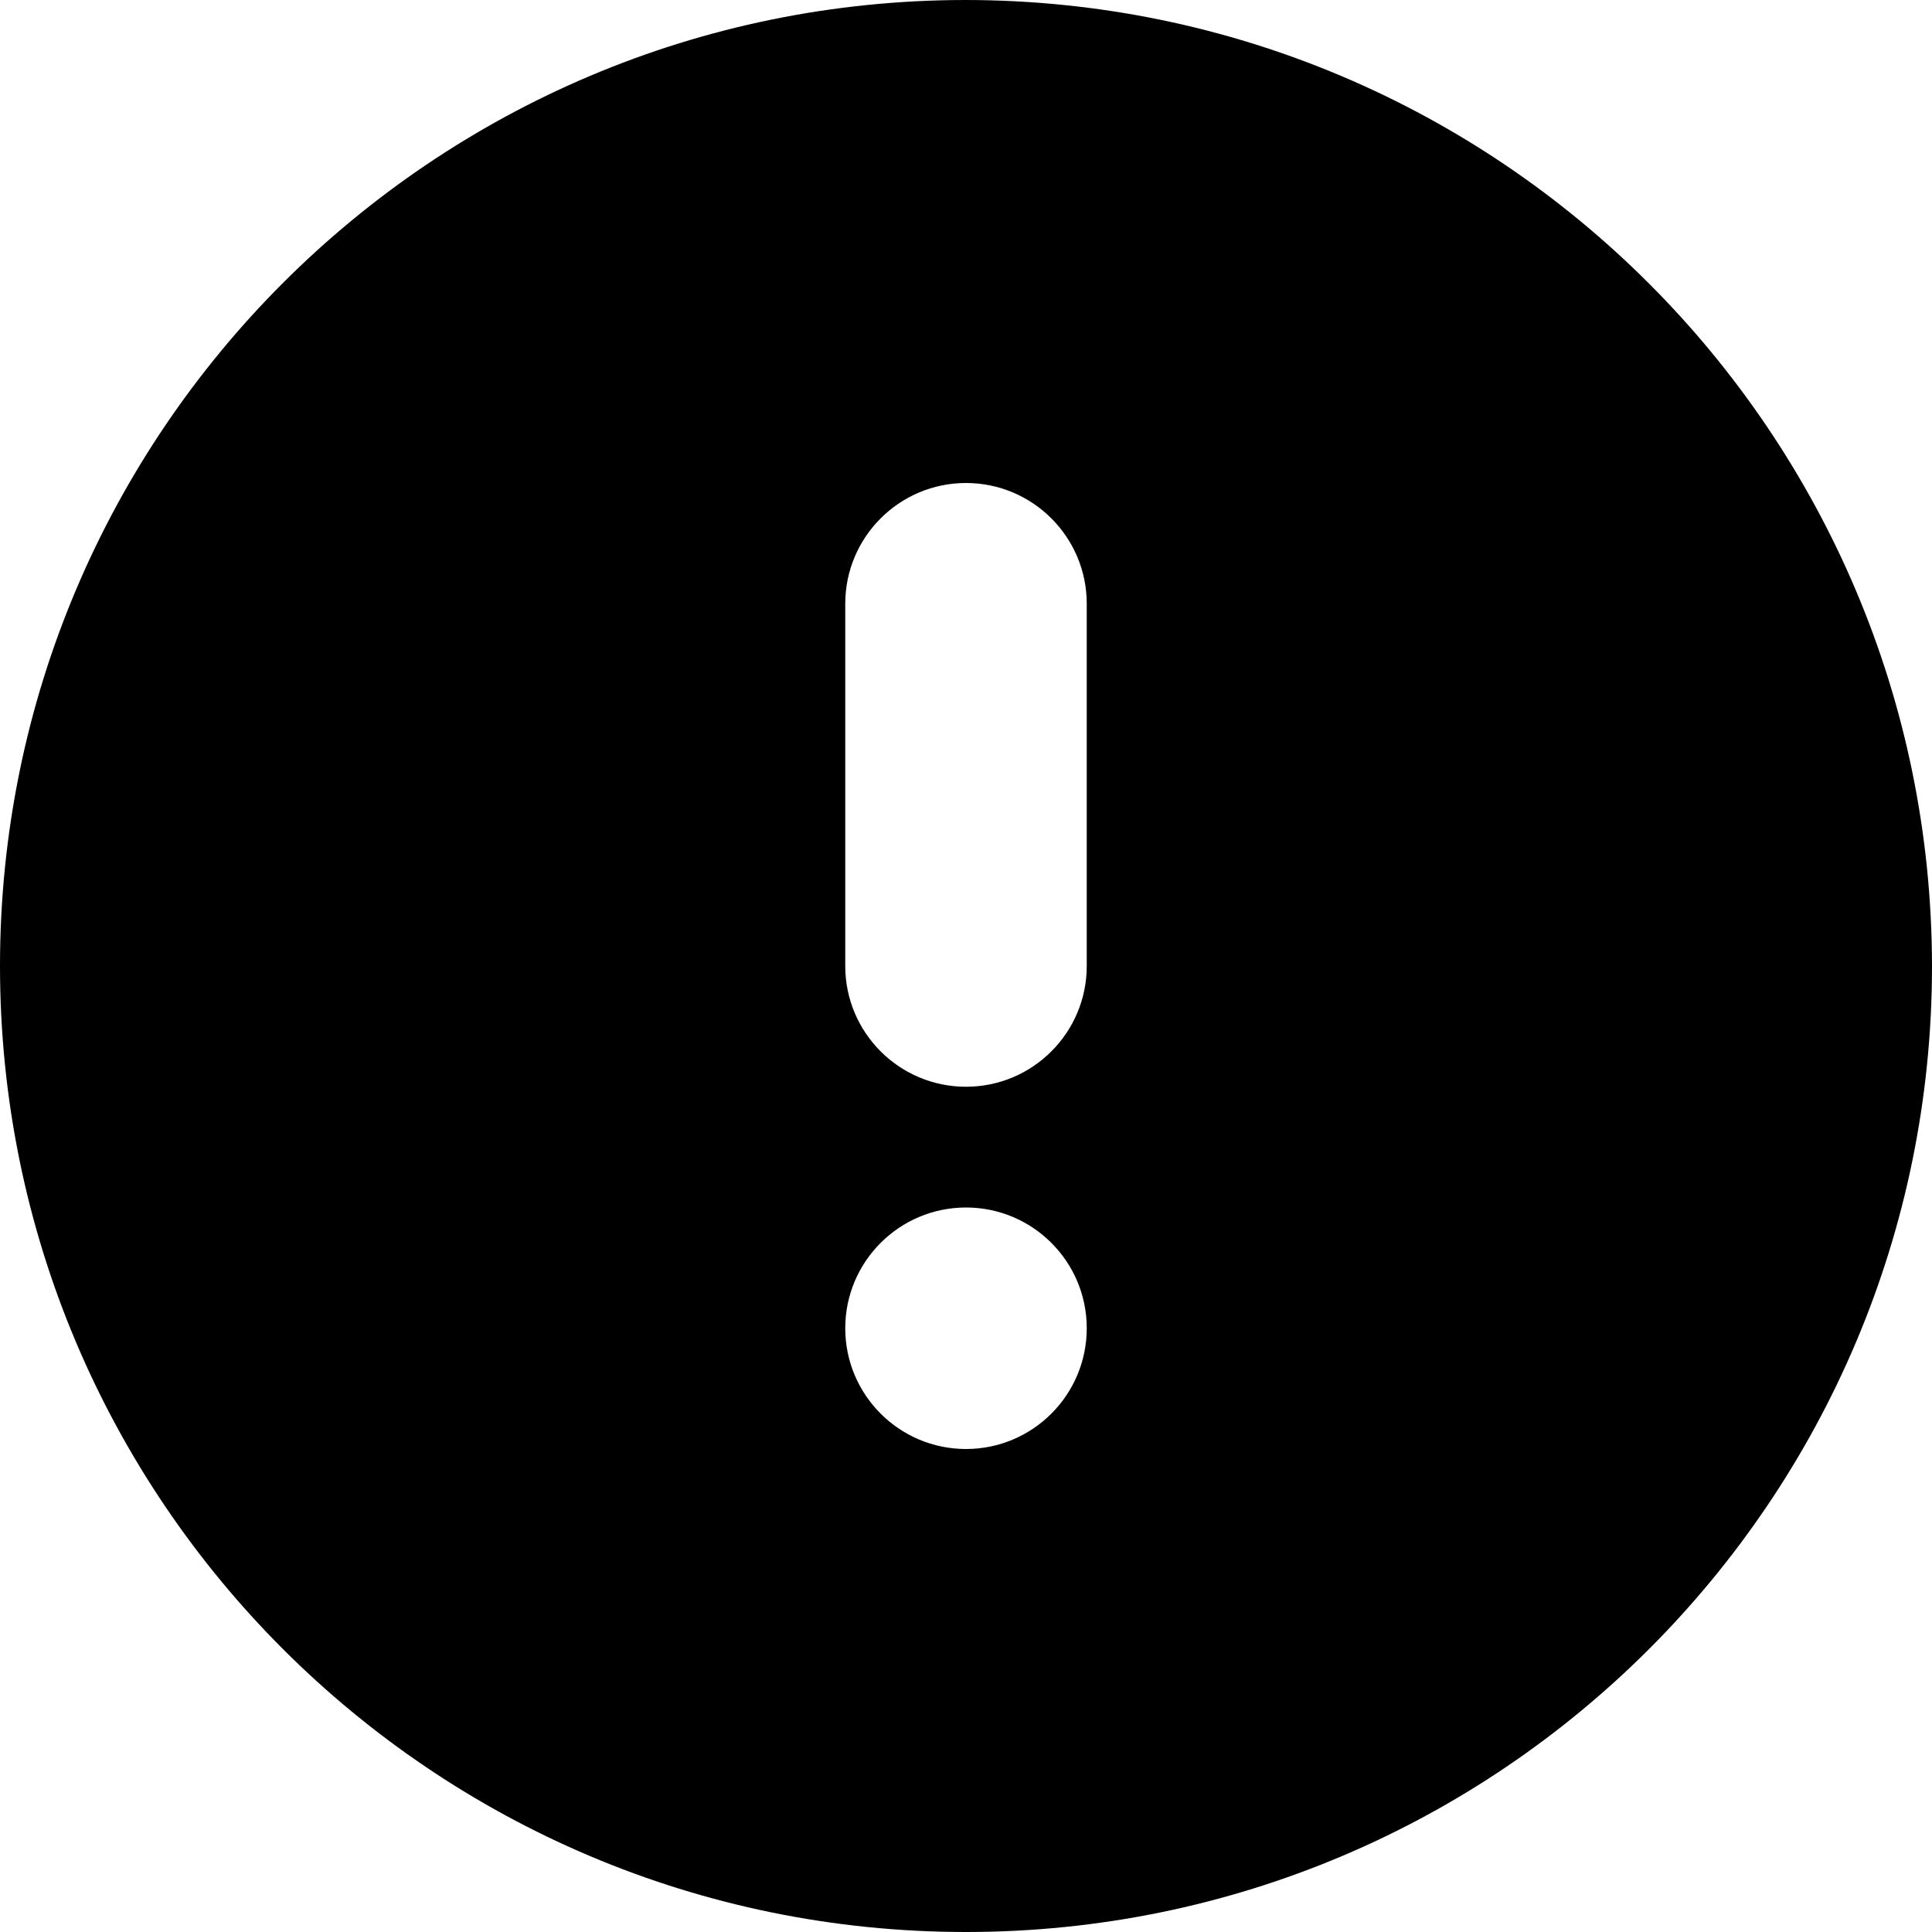 <svg version="1.1" xmlns="http://www.w3.org/2000/svg" width="16" height="16" viewBox="0 0 16 16">
<title>exclamation-circle</title>
<path d="M8 0c-4.418 0-8 3.582-8 8s3.582 8 8 8c4.418 0 8-3.582 8-8v0c-0.005-4.416-3.584-7.995-8-8h-0zM8 12c-0.552 0-1-0.448-1-1s0.448-1 1-1c0.552 0 1 0.448 1 1v0c0 0.552-0.448 1-1 1v0zM9 8c0 0.552-0.448 1-1 1s-1-0.448-1-1v0-3c0-0.552 0.448-1 1-1s1 0.448 1 1v0z"></path>
</svg>
